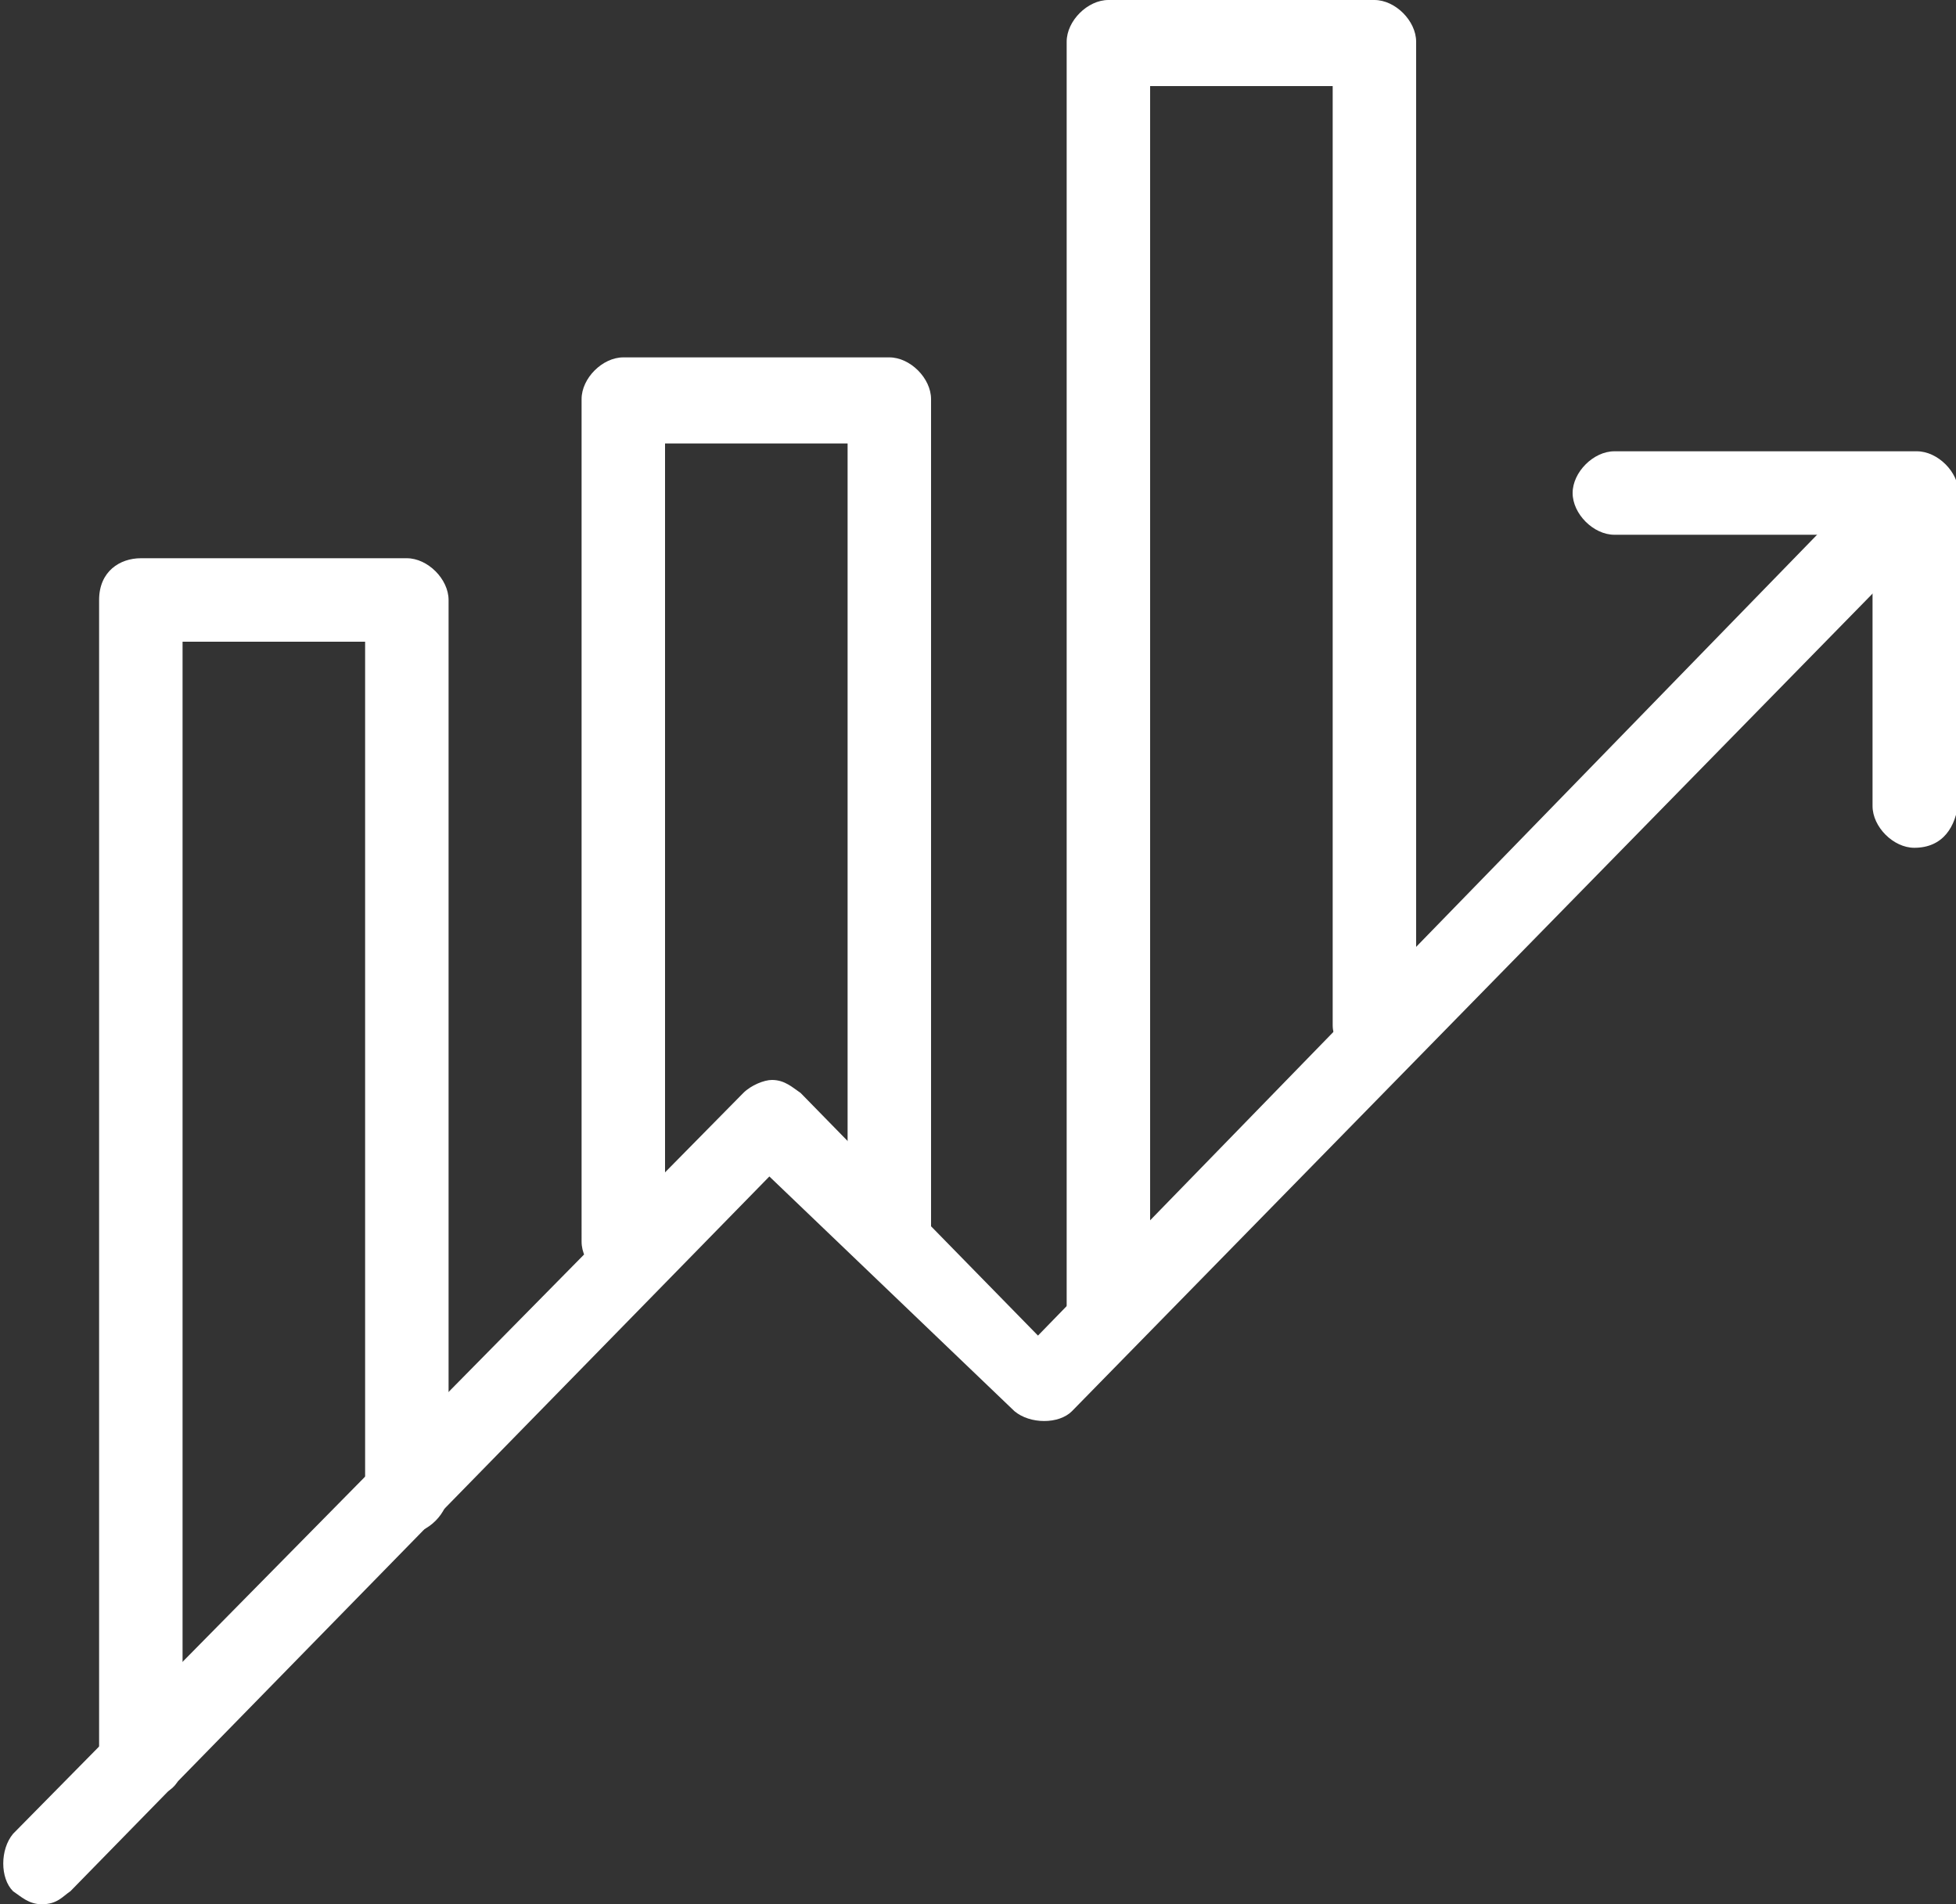 <?xml version="1.0" encoding="utf-8"?>
<!-- Generator: Adobe Illustrator 24.2.0, SVG Export Plug-In . SVG Version: 6.00 Build 0)  -->
<svg version="1.1" id="Layer_1" xmlns="http://www.w3.org/2000/svg" xmlns:xlink="http://www.w3.org/1999/xlink" x="0px" y="0px"
	 viewBox="0 0 75 73" style="enable-background:new 0 0 75 73;" xml:space="preserve">
<rect x="0" y="0" width="75" height="73" fill="#333333" stroke="none"/>
<style type="text/css">
	.st0{clip-path:url(#SVGID_2_);}
	.st1{fill:#FFFFFF;}
</style>
<g>
	<defs>
		<rect id="SVGID_1_" width="75" height="73"/>
	</defs>
	<clipPath id="SVGID_2_">
		<use xlink:href="#SVGID_1_"  style="overflow:visible;"/>
	</clipPath>
	<g class="st0">
		<path class="st1" d="M5.4,68.9c-0.8,0-1.6-0.8-1.6-1.6V23c0-1.1,0.8-1.6,1.6-1.6h10.2c0.8,0,1.6,0.8,1.6,1.6v34.2
			c0,0.8-0.8,1.6-1.6,1.6c-0.8,0-1.6-0.8-1.6-1.6V24.6H7v42.9C7,68.4,6.5,68.9,5.4,68.9z"/>
		<path class="st1" d="M23.9,49.2c-0.8,0-1.6-0.8-1.6-1.6V15.3c0-0.8,0.8-1.6,1.6-1.6h10.2c0.8,0,1.6,0.8,1.6,1.6V47
			c0,0.8-0.8,1.6-1.6,1.6c-0.8,0-1.6-0.8-1.6-1.6V17h-7v30.6C25.5,48.4,25,49.2,23.9,49.2z"/>
		<path class="st1" d="M42.5,51.9c-0.8,0-1.6-0.8-1.6-1.6V1.6c0-0.8,0.8-1.6,1.6-1.6h10.2c0.8,0,1.6,0.8,1.6,1.6v37.7
			c0,0.8-0.8,1.6-1.6,1.6c-0.8,0-1.6-0.8-1.6-1.6V3.3h-7v47C44.1,51.1,43.6,51.9,42.5,51.9z"/>
		<path class="st1" d="M73.4,32.5c-0.8,0-1.6-0.8-1.6-1.6V20.5h-9.9c-0.8,0-1.6-0.8-1.6-1.6c0-0.8,0.8-1.6,1.6-1.6h11.6
			c0.8,0,1.6,0.8,1.6,1.6v11.8C75,31.7,74.5,32.5,73.4,32.5z"/>
		<path class="st1" d="M1.6,73c-0.5,0-0.8-0.3-1.1-0.5c-0.5-0.5-0.5-1.6,0-2.2l28-28.4c0.3-0.3,0.8-0.5,1.1-0.5
			c0.5,0,0.8,0.3,1.1,0.5l9.1,9.3l32.5-33.4c0.5-0.5,1.6-0.5,2.2,0c0.5,0.5,0.5,1.6,0,2.2L41.1,54.1c-0.5,0.5-1.6,0.5-2.2,0l-9.4-9
			L2.7,72.5C2.4,72.7,2.2,73,1.6,73z"/>
	</g>
</g>
</svg>
